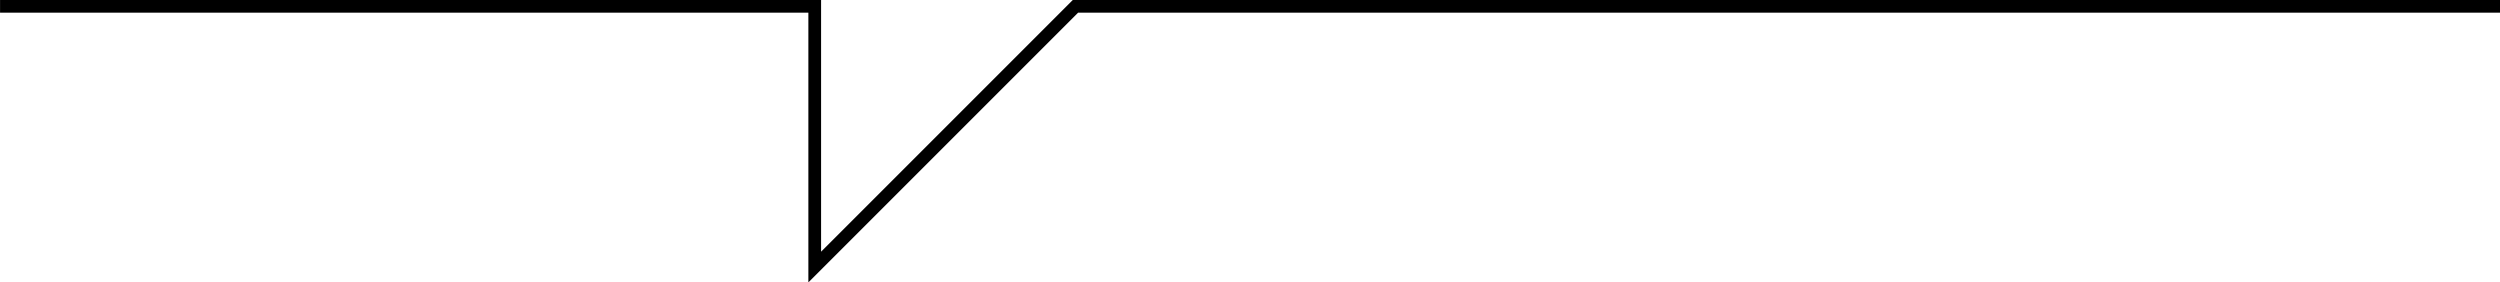 <?xml version="1.0" encoding="UTF-8" standalone="no"?>
<!-- Created with Inkscape (http://www.inkscape.org/) -->

<svg
   width="52.079mm"
   height="5.883mm"
   viewBox="0 0 52.079 5.883"
   version="1.1"
   id="svg5"
   xmlns:inkscape="http://www.inkscape.org/namespaces/inkscape"
   xmlns:sodipodi="http://sodipodi.sourceforge.net/DTD/sodipodi-0.dtd"
   xmlns="http://www.w3.org/2000/svg"
   xmlns:svg="http://www.w3.org/2000/svg">
  <sodipodi:namedview
     id="namedview7"
     pagecolor="#ffffff"
     bordercolor="#666666"
     borderopacity="1.0"
     inkscape:showpageshadow="2"
     inkscape:pageopacity="0.0"
     inkscape:pagecheckerboard="0"
     inkscape:deskcolor="#d1d1d1"
     inkscape:document-units="mm"
     showgrid="false"
     showguides="true" />
  <defs
     id="defs2" />
  <g
     inkscape:label="Calque 1"
     inkscape:groupmode="layer"
     id="layer1"
     transform="translate(-17.547,-117.097)">
    <g
       id="g1764"
       transform="rotate(180,43.587,120.038)">
      <path
         style="fill:none;stroke:#000000;stroke-width:0.265px;stroke-linecap:butt;stroke-linejoin:miter;stroke-opacity:1"
         d="m 17.547,122.848 h 29.676 l 5.432,-5.432 v 5.432 H 69.626"
         id="path1572"
         sodipodi:nodetypes="ccccc"
         inkscape:export-filename="op.svg"
         inkscape:export-xdpi="96"
         inkscape:export-ydpi="96" />
    </g>
  </g>
</svg>
